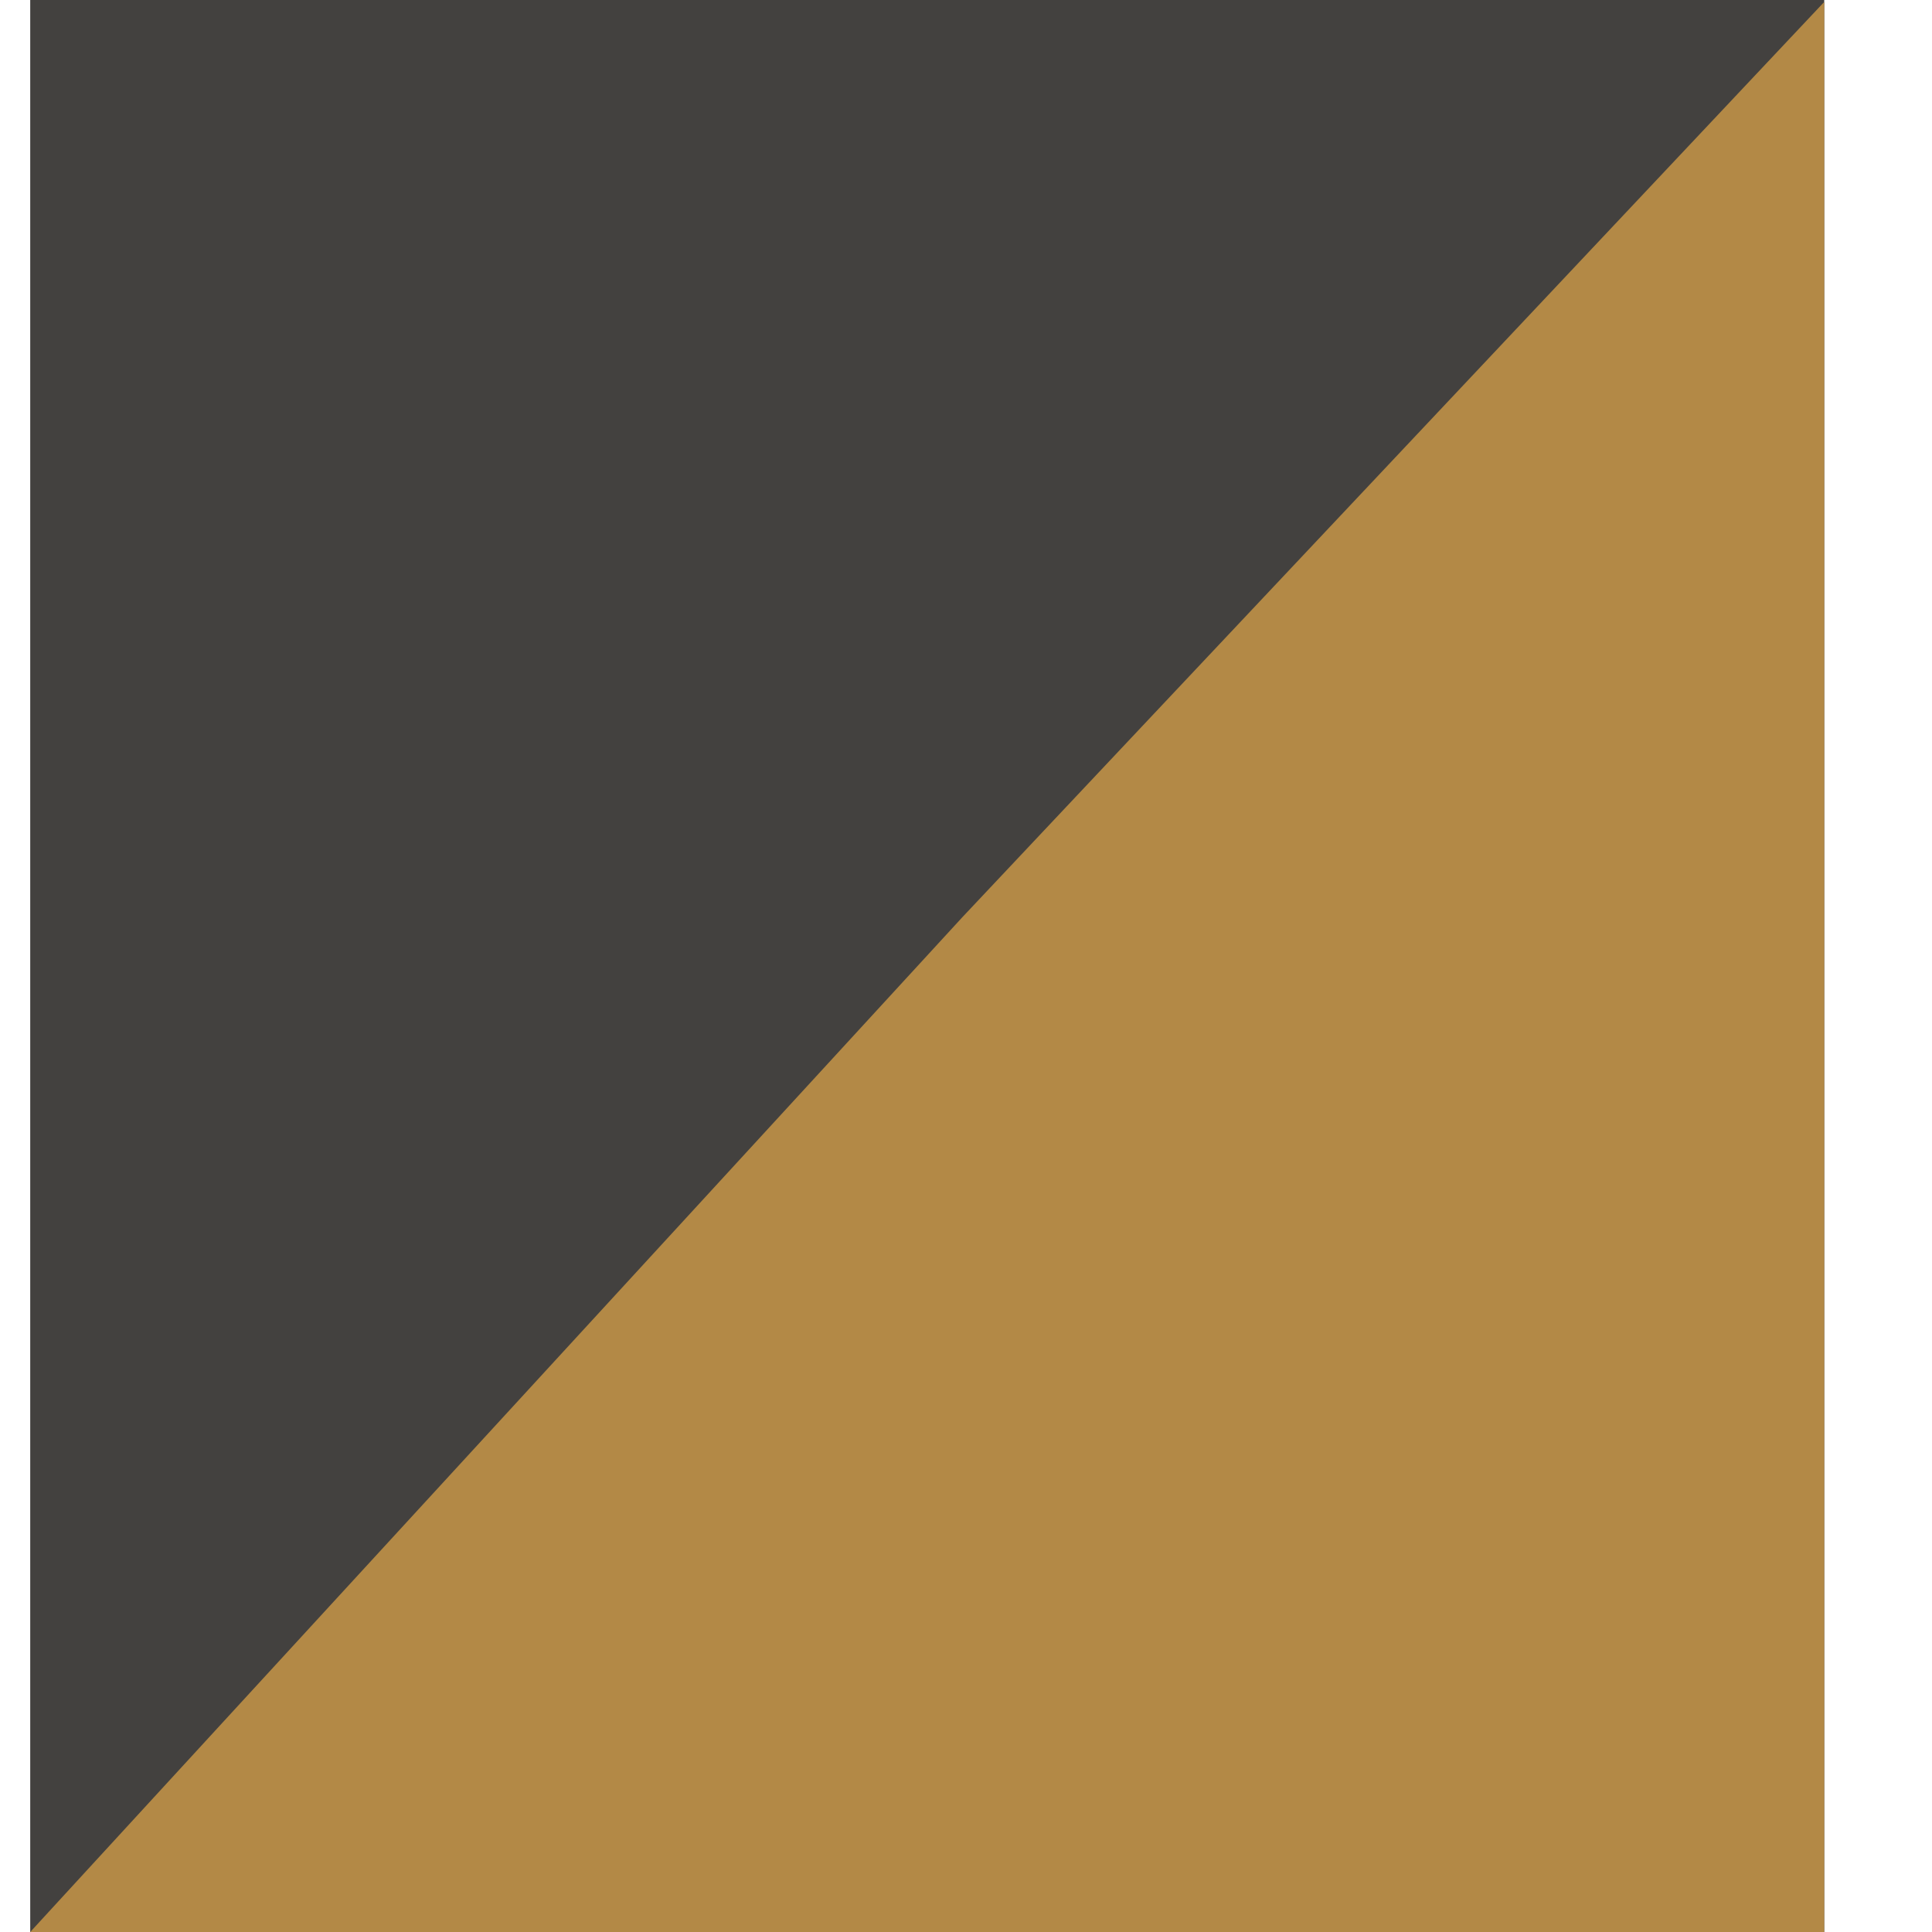 <svg width="14" height="14" viewBox="0 0 14 14" fill="none" xmlns="http://www.w3.org/2000/svg">
<path d="M0.219 0H13.219V14H0.219V0Z" fill="#43413F"/>
<path d="M6.974 6.646L13.219 0.014V14H0.219L6.974 6.646Z" fill="#B38946"/>
</svg>
